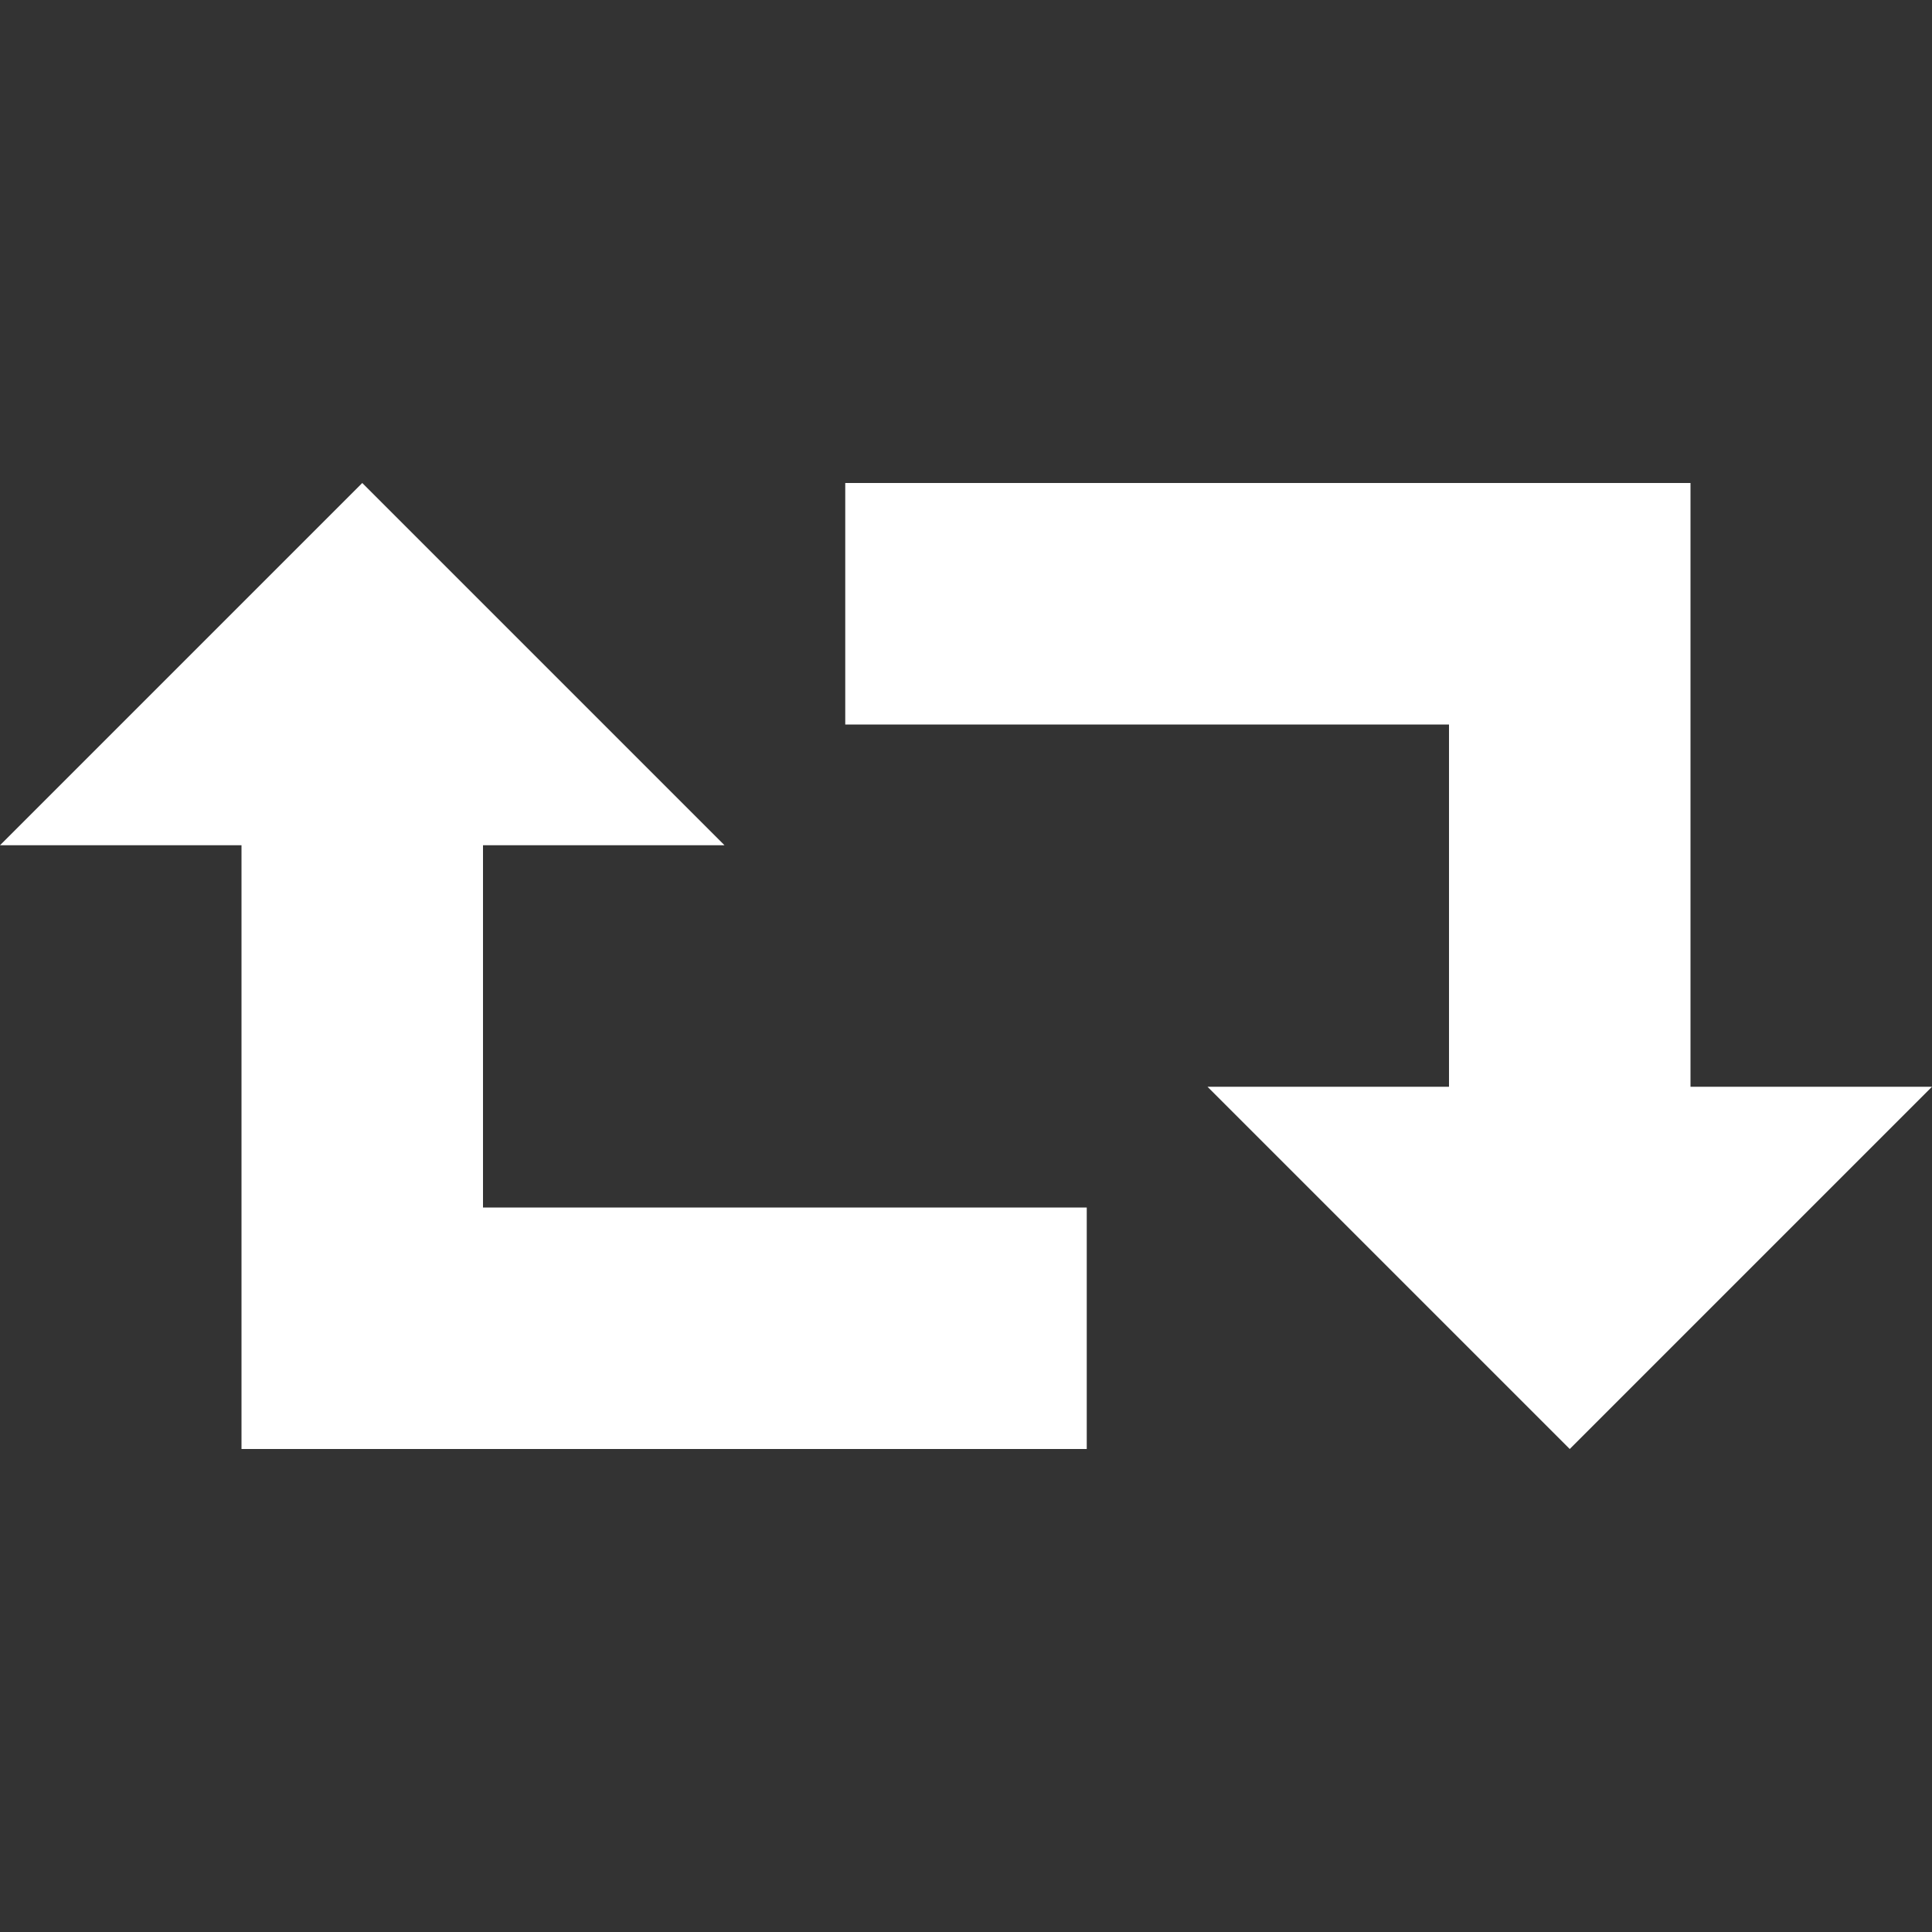 <svg id="repost" xmlns="http://www.w3.org/2000/svg" viewBox="0 0 32 32" fill="white">
  <rect x="0" y="0" width="32" height="32" fill="#333333" stroke="none"/>
  <path d="
    M6 8 L12 14 L8 14 L8 20 L18 20 L18 24 L4 24 L4 14 L0 14 z
    M14 8 L28 8 L28 18 L32 18 L26 24 L20 18 L24 18 L24 12 L14 12z
  "/>
</svg>
